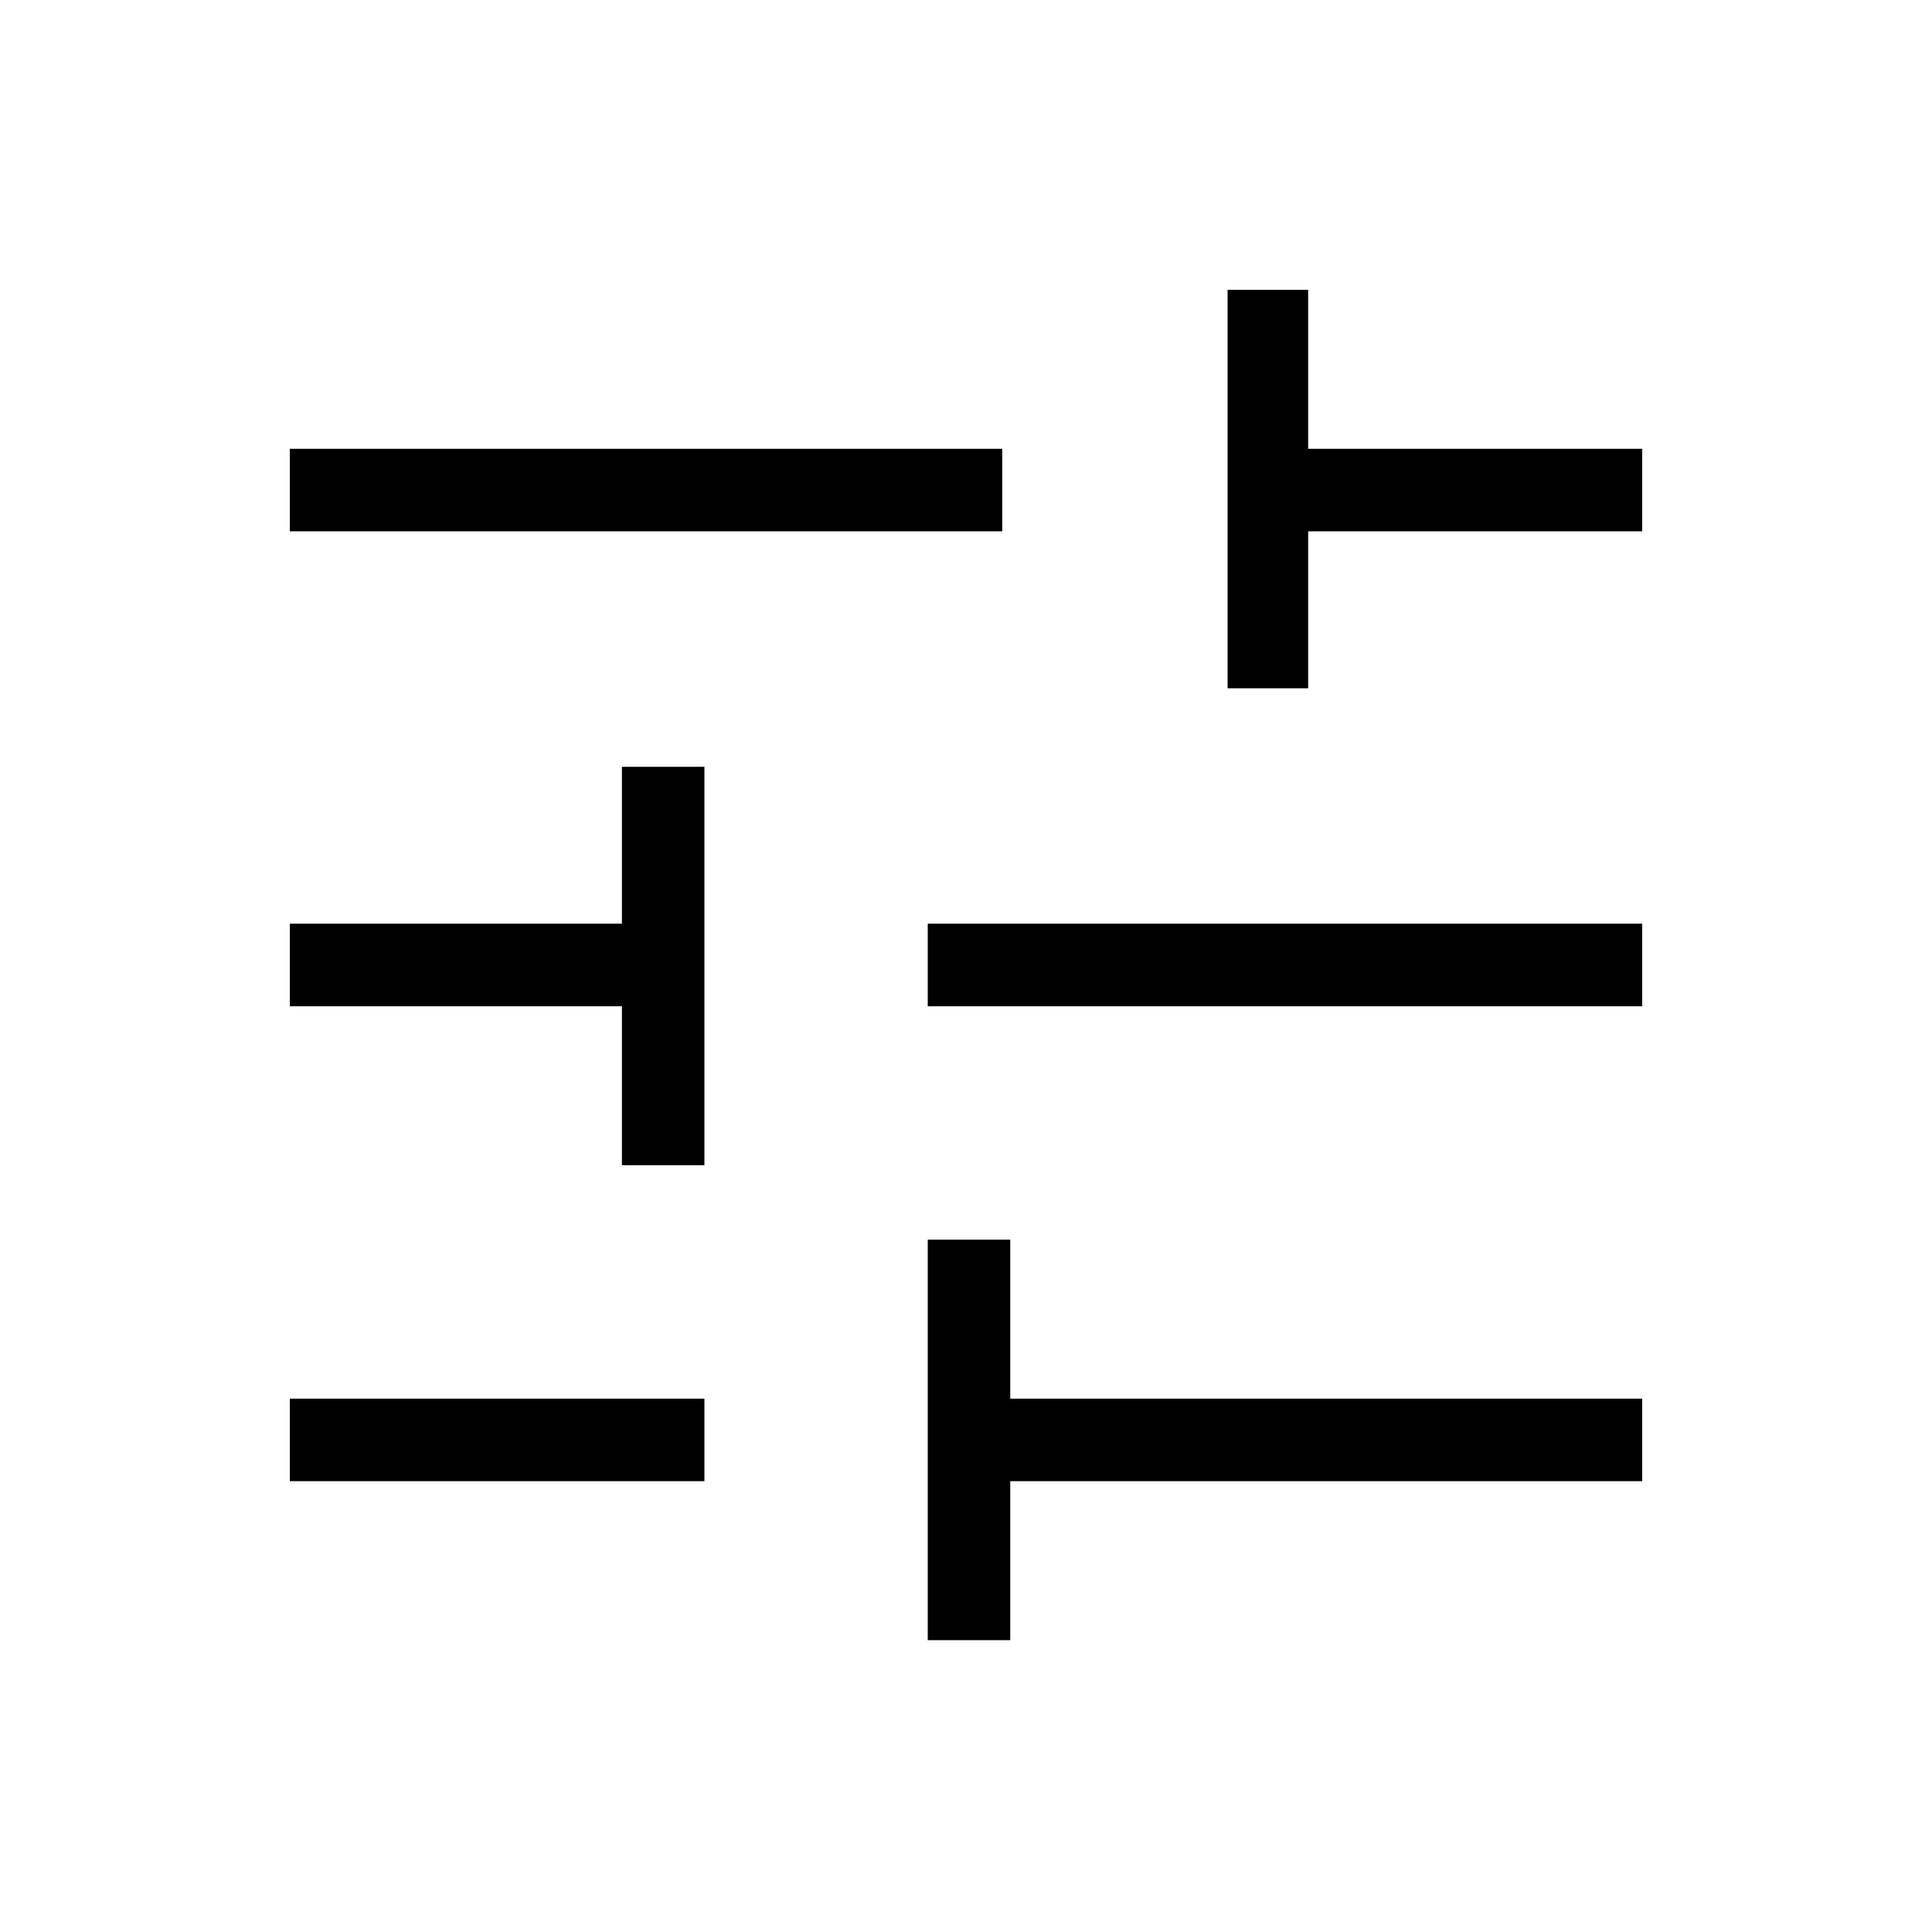 <svg xmlns="http://www.w3.org/2000/svg" height="20" width="20"><path d="M3 15.333v-.854h4.292v.854ZM3 5.5v-.854h7.375V5.5Zm6.604 11.479v-4.146h.854v1.646H17v.854h-6.542v1.646Zm-3.166-4.917v-1.645H3v-.855h3.438V7.938h.854v4.124Zm3.166-1.645v-.855H17v.855Zm3.104-3.292V3h.834v1.646H17V5.5h-3.458v1.625Z"/></svg>